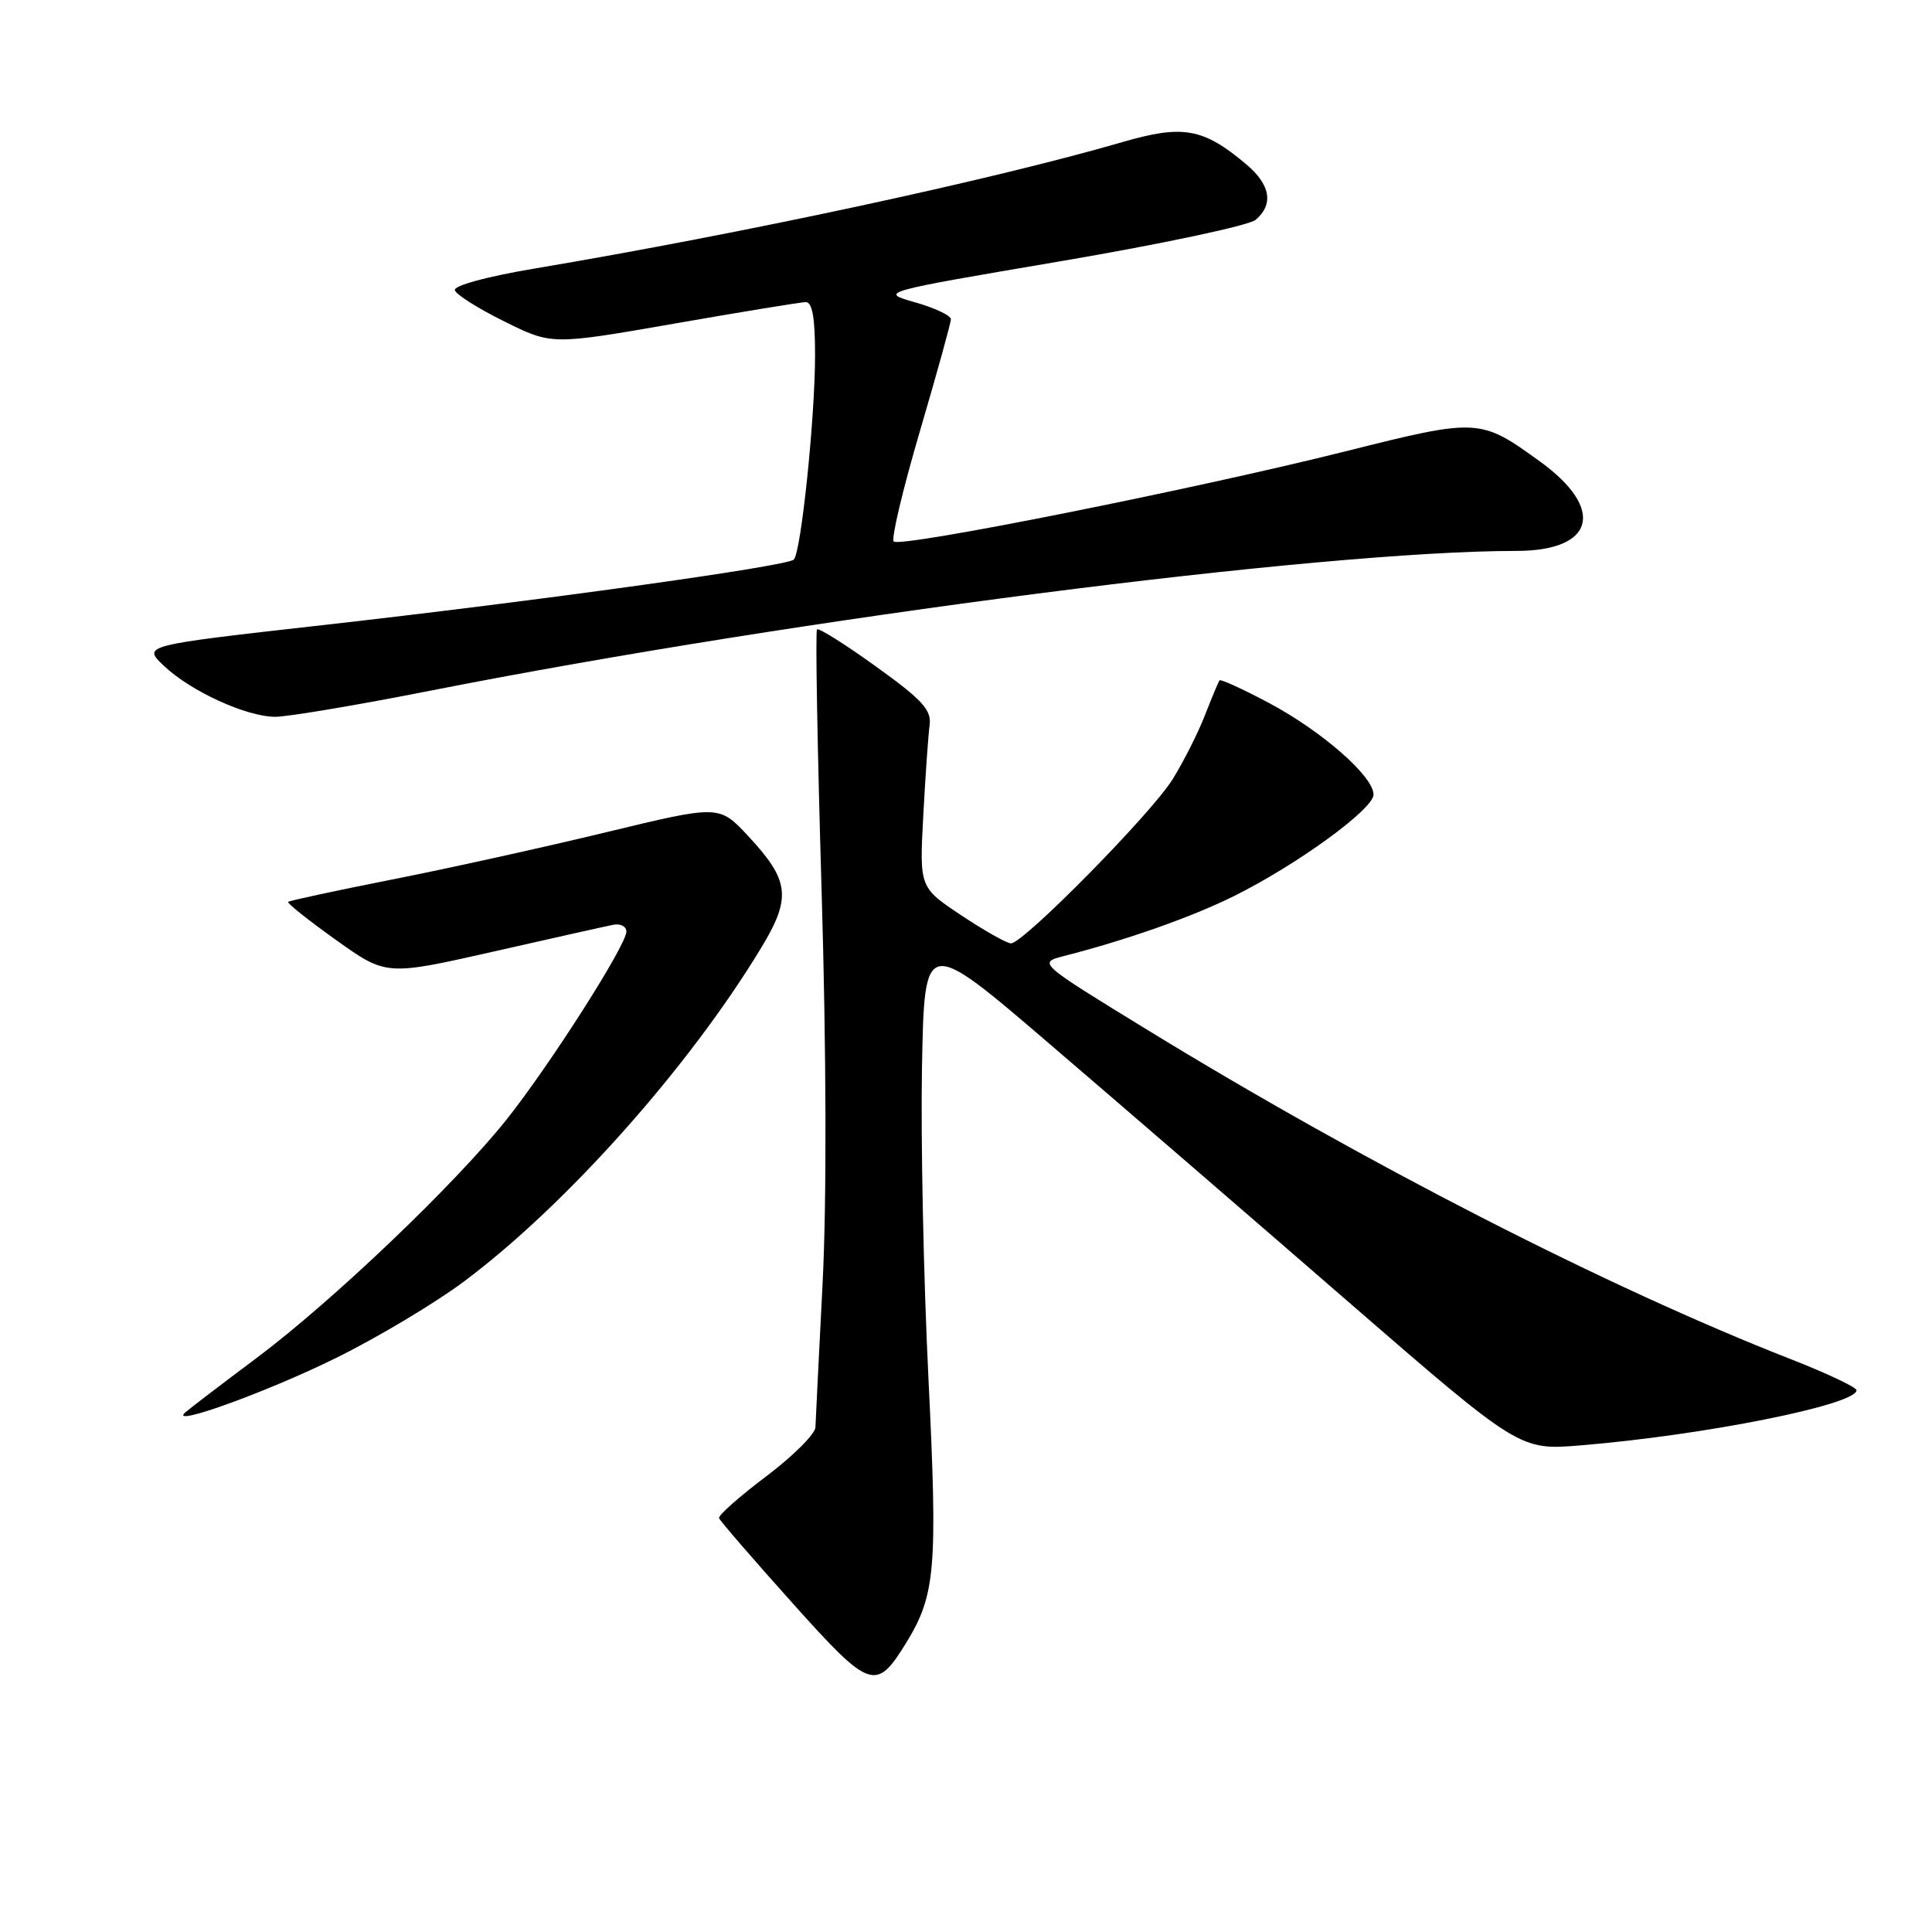 <?xml version="1.0" encoding="UTF-8" standalone="no"?>
<!DOCTYPE svg PUBLIC "-//W3C//DTD SVG 1.1//EN" "http://www.w3.org/Graphics/SVG/1.1/DTD/svg11.dtd" >
<svg xmlns="http://www.w3.org/2000/svg" xmlns:xlink="http://www.w3.org/1999/xlink" version="1.1" viewBox="0 0 256 256">
 <g >
 <path fill="currentColor"
d=" M 120.07 217.69 C 123.97 211.33 124.26 207.92 123.02 182.53 C 122.37 169.32 121.99 150.76 122.17 141.31 C 122.50 124.12 122.50 124.12 139.00 138.26 C 148.07 146.03 165.82 161.35 178.42 172.29 C 201.35 192.18 201.35 192.18 209.42 191.52 C 225.79 190.18 246.01 186.14 246.00 184.21 C 245.99 183.82 242.06 181.96 237.25 180.08 C 213.13 170.65 180.87 154.14 152.01 136.45 C 137.52 127.57 137.52 127.57 141.01 126.67 C 149.33 124.54 157.92 121.51 163.50 118.74 C 171.84 114.60 182.00 107.22 182.00 105.29 C 182.00 102.87 175.20 96.91 168.15 93.15 C 164.69 91.31 161.74 89.96 161.59 90.15 C 161.45 90.34 160.58 92.42 159.66 94.77 C 158.75 97.12 156.82 100.94 155.37 103.27 C 152.55 107.81 135.61 125.00 133.96 125.00 C 133.42 125.00 130.46 123.34 127.40 121.30 C 121.83 117.60 121.83 117.60 122.34 108.05 C 122.62 102.80 123.00 97.41 123.18 96.08 C 123.44 94.08 122.24 92.75 116.09 88.33 C 112.01 85.39 108.49 83.17 108.26 83.40 C 108.03 83.63 108.31 99.27 108.87 118.16 C 109.50 139.44 109.55 159.16 109.00 170.00 C 108.51 179.62 108.08 188.23 108.05 189.12 C 108.02 190.01 105.09 192.94 101.53 195.62 C 97.97 198.30 95.15 200.80 95.28 201.16 C 95.40 201.52 99.75 206.55 104.94 212.34 C 115.31 223.92 116.07 224.19 120.07 217.69 Z  M 44.50 179.95 C 50.00 177.24 57.65 172.67 61.50 169.79 C 75.00 159.70 91.31 141.39 100.86 125.59 C 104.90 118.92 104.63 116.67 99.11 110.75 C 95.29 106.66 95.29 106.66 80.39 110.26 C 72.20 112.24 59.42 115.07 52.00 116.53 C 44.58 118.00 38.36 119.34 38.18 119.50 C 38.01 119.67 40.86 121.94 44.52 124.55 C 51.18 129.30 51.18 129.30 65.34 126.10 C 73.13 124.33 80.29 122.73 81.25 122.54 C 82.21 122.35 83.00 122.75 83.00 123.44 C 83.00 125.24 72.86 141.13 67.11 148.36 C 60.26 156.95 44.09 172.38 34.00 179.94 C 29.32 183.44 25.07 186.69 24.54 187.16 C 22.26 189.19 35.34 184.47 44.50 179.95 Z  M 56.97 91.53 C 105.92 81.88 174.92 73.00 200.91 73.00 C 211.30 73.00 212.78 67.47 204.08 61.17 C 196.12 55.40 195.89 55.39 178.30 59.80 C 158.32 64.81 119.27 72.61 118.42 71.75 C 118.07 71.40 119.63 64.82 121.89 57.14 C 124.15 49.45 126.00 42.77 126.00 42.29 C 126.00 41.81 123.86 40.80 121.25 40.06 C 116.50 38.70 116.50 38.70 140.63 34.60 C 153.90 32.34 165.49 29.88 166.38 29.13 C 168.79 27.08 168.35 24.47 165.13 21.77 C 159.44 16.97 156.75 16.49 148.72 18.83 C 131.47 23.84 98.54 30.92 70.74 35.60 C 64.49 36.65 60.10 37.85 60.27 38.46 C 60.43 39.03 63.39 40.90 66.84 42.60 C 73.11 45.71 73.11 45.71 89.30 42.89 C 98.21 41.33 106.06 40.05 106.75 40.03 C 107.63 40.01 108.00 42.06 108.00 47.04 C 108.00 55.39 106.14 73.23 105.18 74.15 C 104.24 75.04 71.39 79.61 42.69 82.84 C 18.88 85.52 18.88 85.52 21.69 88.20 C 25.21 91.56 32.58 94.95 36.44 94.98 C 38.06 94.99 47.30 93.44 56.97 91.53 Z "/>
</g>
</svg>